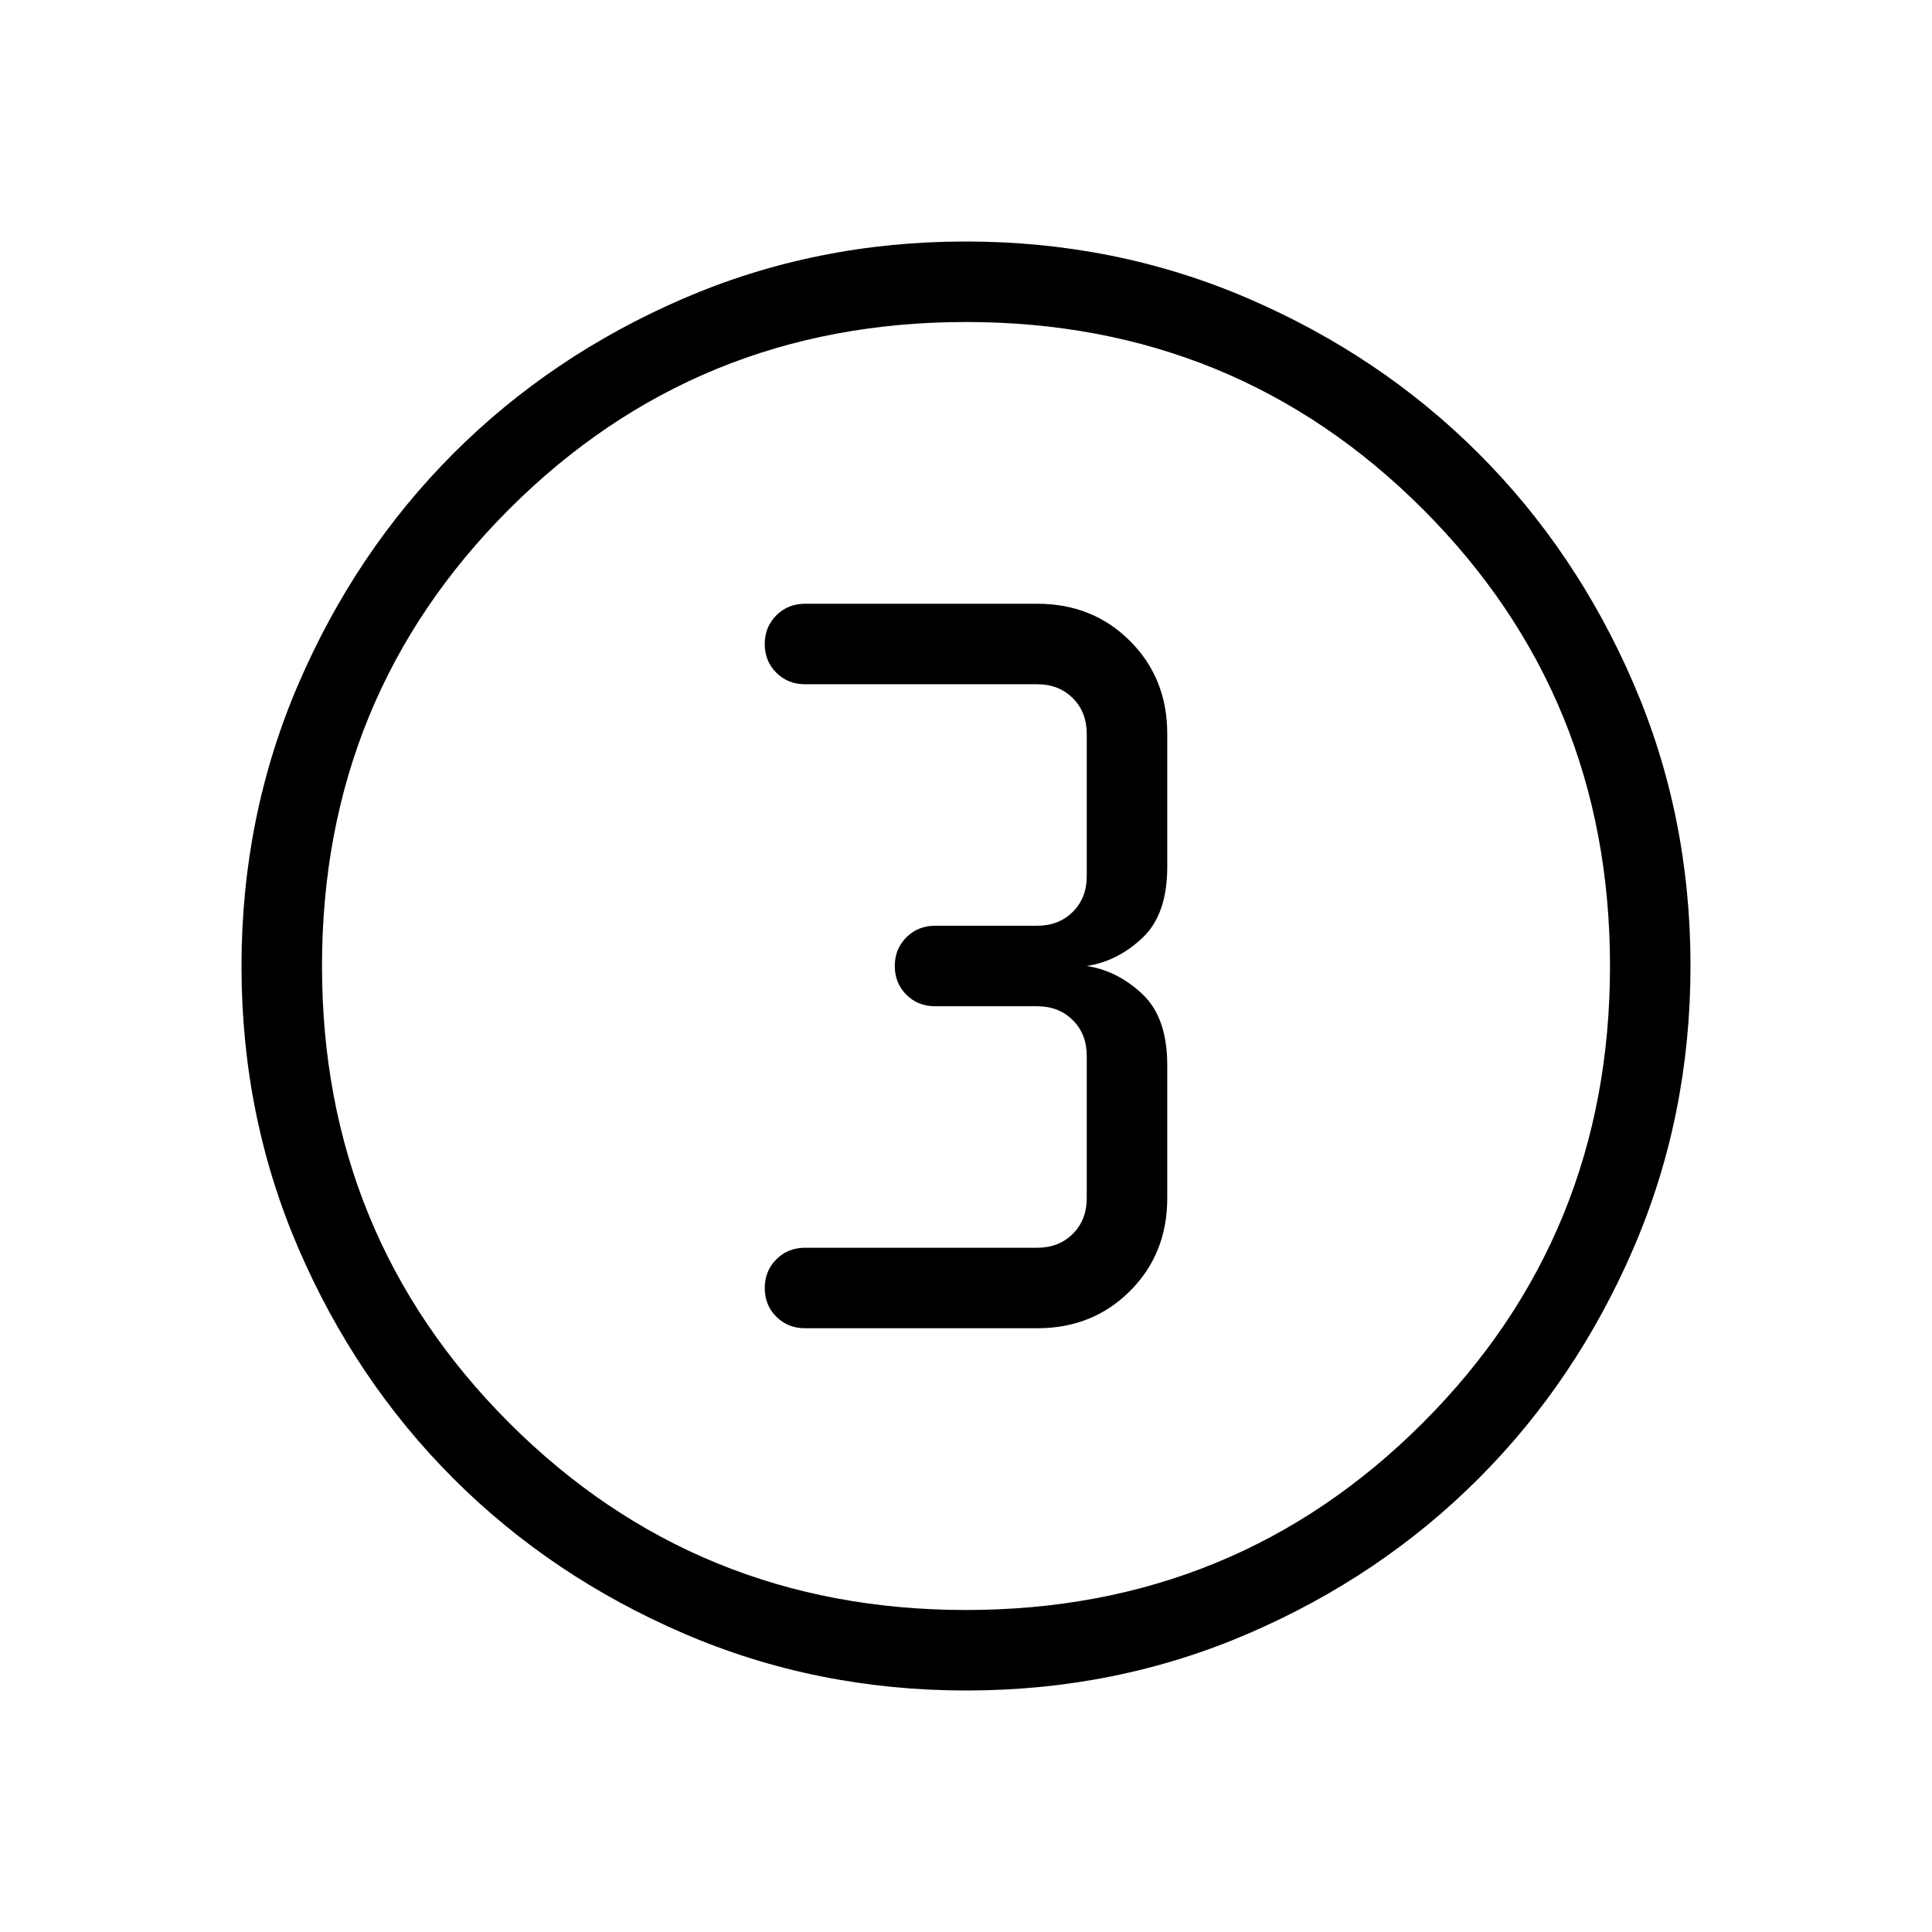 <svg xmlns="http://www.w3.org/2000/svg" height="24" viewBox="0 96 960 960" width="24"><path d="M480.134 936q-74.673 0-140.41-28.339-65.737-28.34-114.365-76.922-48.627-48.582-76.993-114.257Q120 650.806 120 576.134q0-74.673 28.339-140.41 28.34-65.737 76.922-114.365 48.582-48.627 114.257-76.993Q405.194 216 479.866 216q74.673 0 140.41 28.339 65.737 28.34 114.365 76.922 48.627 48.582 76.993 114.257Q840 501.194 840 575.866q0 74.673-28.339 140.41-28.34 65.737-76.922 114.365-48.582 48.627-114.257 76.993Q554.806 936 480.134 936ZM480 896q134 0 227-93t93-227q0-134-93-227t-227-93q-134 0-227 93t-93 227q0 134 93 227t227 93Zm0-320Zm-80 180h115.385Q543 756 561.5 737.5 580 719 580 691.385v-66.154q0-23.692-12.385-35.308Q555.231 578.308 540 576q15.231-2.308 27.615-13.923Q580 550.461 580 526.769v-66.154Q580 433 561.5 414.5 543 396 515.385 396H400q-8.5 0-14.25 5.758-5.75 5.757-5.75 14.269t5.75 14.242Q391.5 436 400 436h115.385q10.769 0 17.692 6.923T540 460.615v70.77q0 10.769-6.923 17.692T515.385 556h-50.77q-8.5 0-14.25 5.758t-5.75 14.269q0 8.512 5.75 14.242 5.75 5.731 14.25 5.731h50.77q10.769 0 17.692 6.923T540 620.615v70.77q0 10.769-6.923 17.692T515.385 716H400q-8.5 0-14.25 5.758T380 736.027q0 8.512 5.75 14.242Q391.5 756 400 756Z"/></svg>